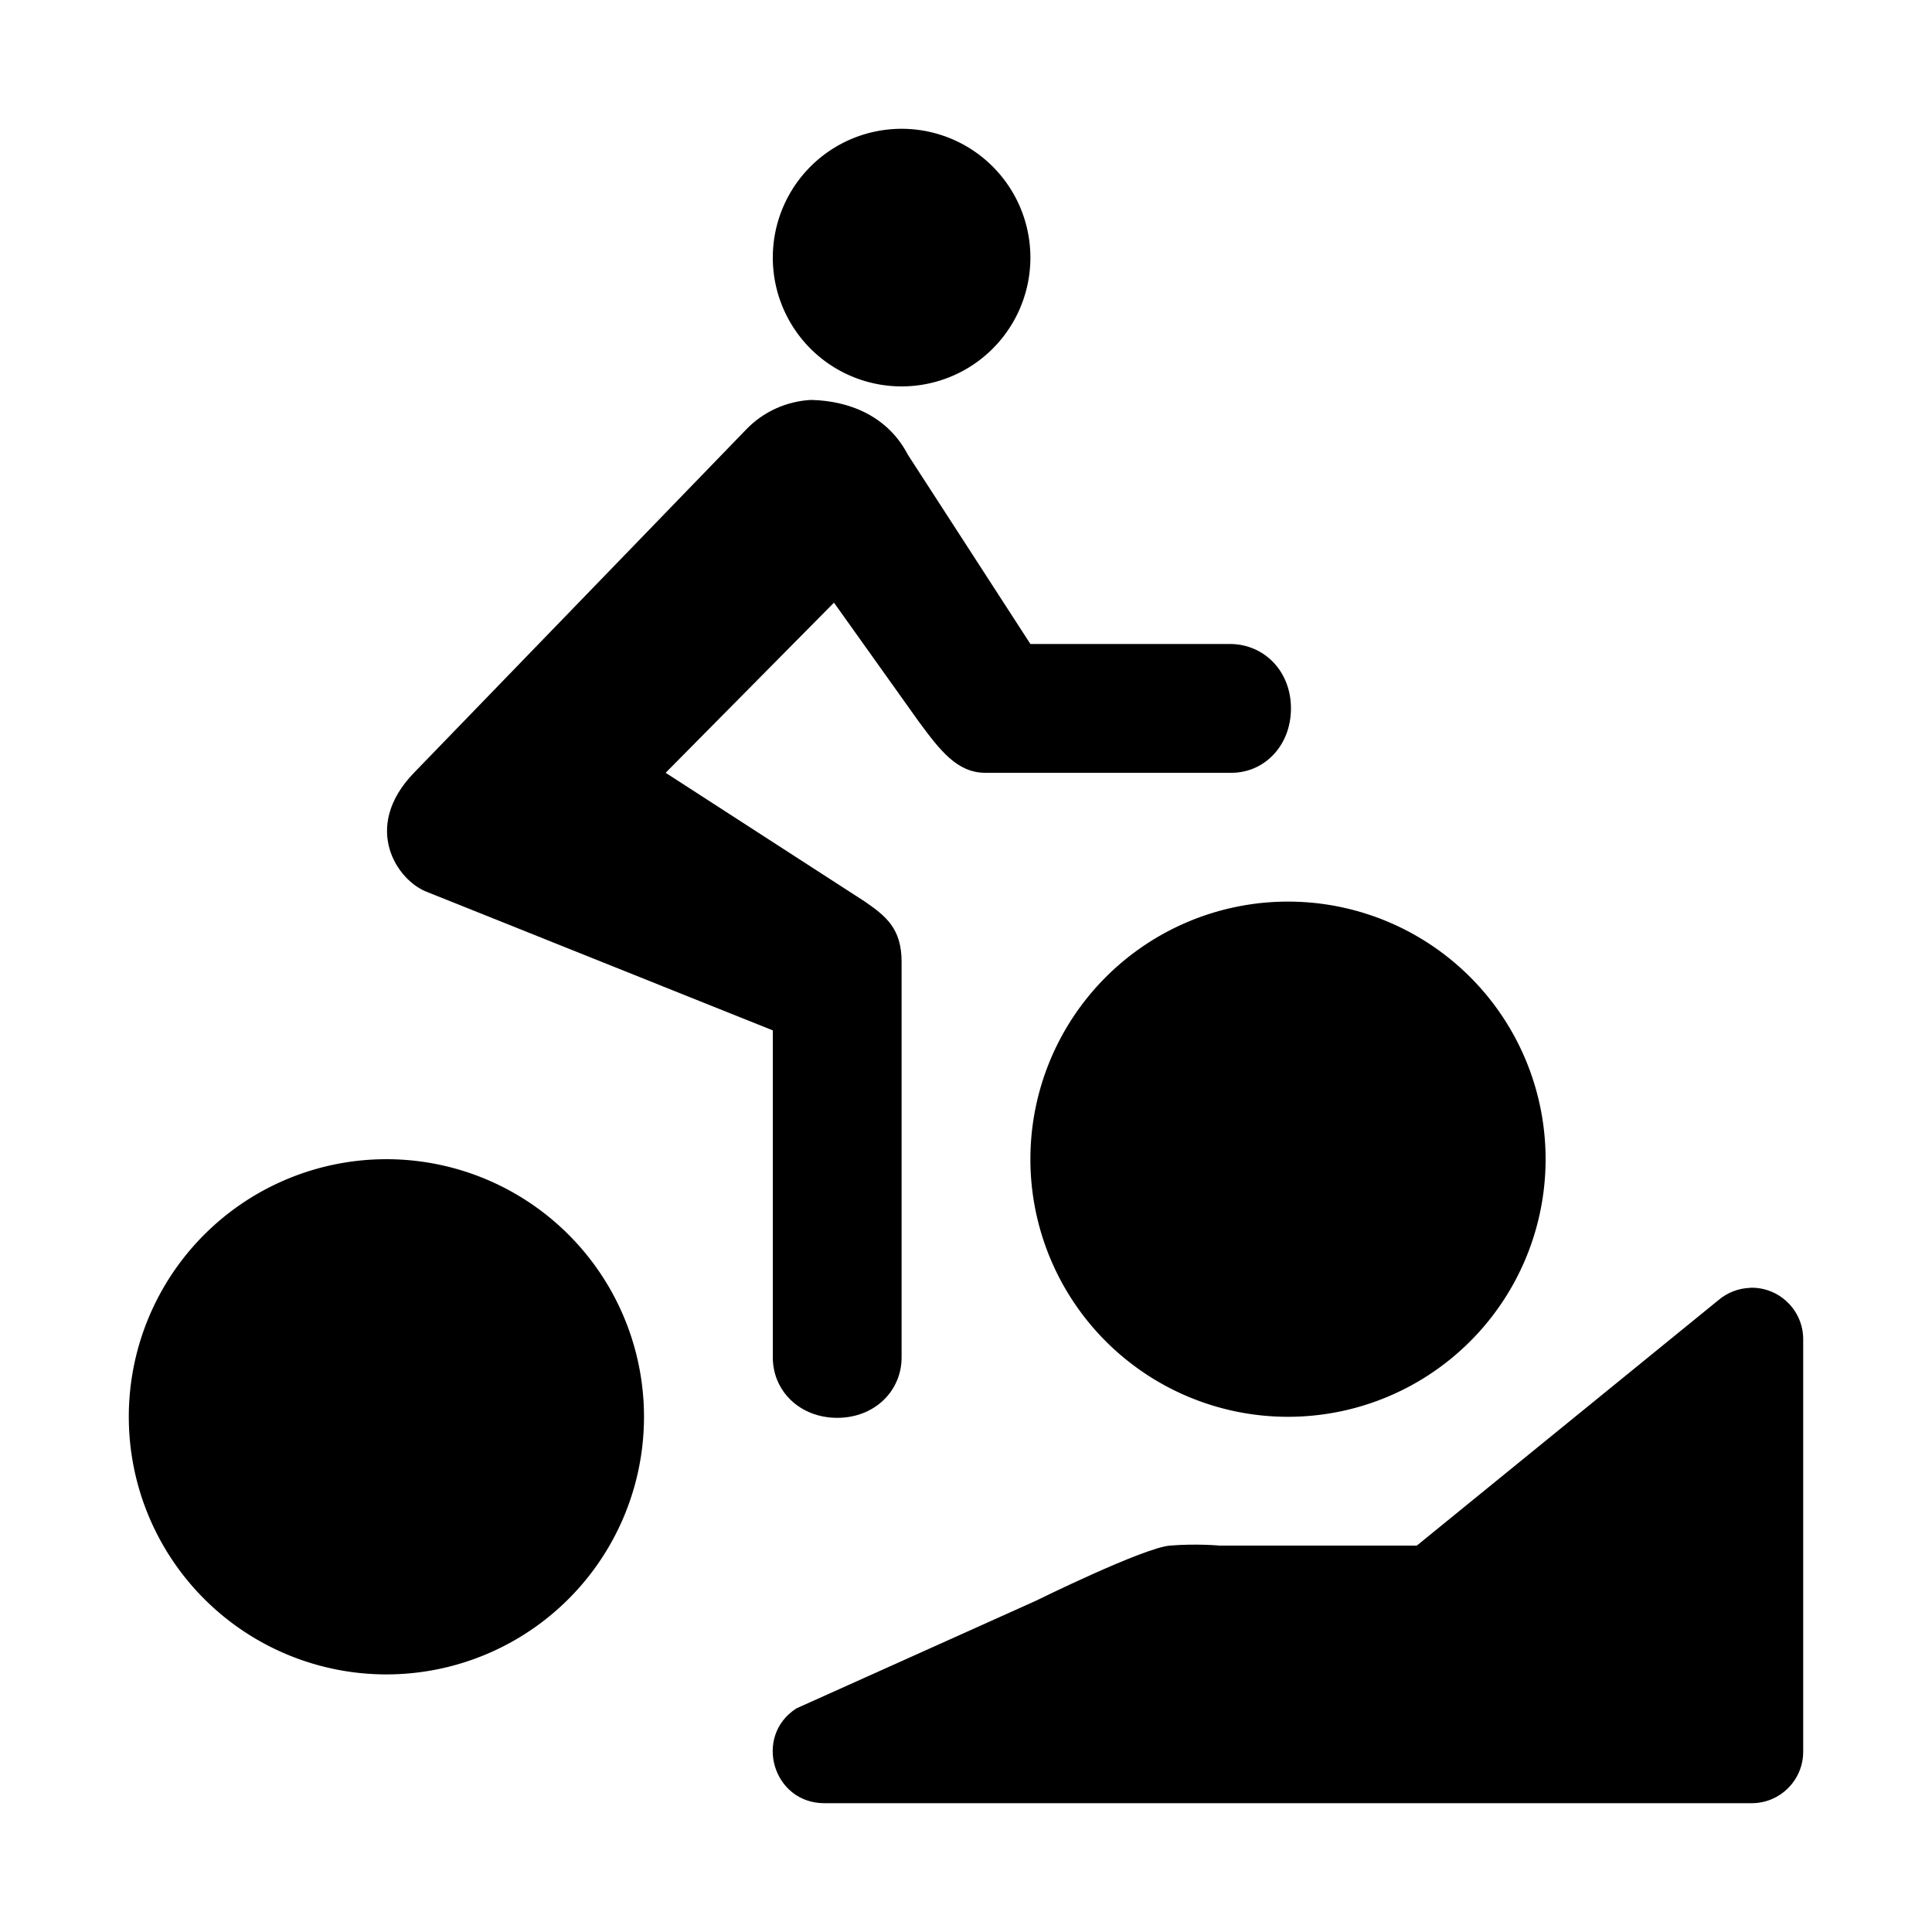 <?xml version="1.0" encoding="UTF-8" standalone="no"?>
<svg
   xmlns:dc="http://purl.org/dc/elements/1.1/"
   xmlns:cc="http://creativecommons.org/ns#"
   xmlns:rdf="http://www.w3.org/1999/02/22-rdf-syntax-ns#"
   xmlns:svg="http://www.w3.org/2000/svg"
   xmlns="http://www.w3.org/2000/svg"
   version="1.1"
   id="Layer_1"
   x="0px"
   y="0px"
   width="15px"
   height="15px"
   viewBox="0 0 15 15"
   style="enable-background:new 0 0 15 15;"
   xml:space="preserve"><defs
     id="g4265" /><path
     style="color:#000000;font-style:normal;font-variant:normal;font-weight:normal;font-stretch:normal;font-size:medium;line-height:normal;font-family:sans-serif;text-indent:0;text-align:start;text-decoration:none;text-decoration-line:none;text-decoration-style:solid;text-decoration-color:#000000;letter-spacing:normal;word-spacing:normal;text-transform:none;direction:ltr;block-progression:tb;writing-mode:lr-tb;baseline-shift:baseline;text-anchor:start;white-space:normal;clip-rule:nonzero;display:inline;overflow:visible;visibility:visible;opacity:1;isolation:auto;mix-blend-mode:normal;color-interpolation:sRGB;color-interpolation-filters:linearRGB;solid-color:#000000;solid-opacity:1;fill:#000000;fill-opacity:1;fill-rule:evenodd;stroke:none;stroke-width:1px;stroke-linecap:round;stroke-linejoin:round;stroke-miterlimit:4;stroke-dasharray:none;stroke-dashoffset:0;stroke-opacity:1;color-rendering:auto;image-rendering:auto;shape-rendering:auto;text-rendering:auto;enable-background:accumulate"
     d="m 13.587,9.999 c -0.09,0.003 -0.177,0.037 -0.245,0.095 L 11,12 9.469,12 c 0,0 -0.179,-0.017 -0.386,0 -0.207,0.017 -1.042,0.429 -1.042,0.429 L 6.183,13.264 C 5.848,13.48 6.001,13.999 6.399,14 l 7.201,0 C 13.821,14 14,13.821 14,13.6 l 0,-3.202 c 8.7e-5,-0.226 -0.187,-0.407 -0.413,-0.4 z"
     id="path4145-5" /><path
     style="opacity:1;fill:#000000;fill-opacity:1;stroke:none;stroke-width:1;stroke-linecap:round;stroke-linejoin:round;stroke-miterlimit:4;stroke-dasharray:none;stroke-dashoffset:0;stroke-opacity:1"
     d="M 5,11 A 2,2 0 0 1 3,13 2,2 0 0 1 1,11 2,2 0 0 1 3,9 2,2 0 0 1 5,11 Z"
     id="path6184" /><path
     style="opacity:1;fill:#000000;fill-opacity:1;stroke:none;stroke-width:1;stroke-linecap:round;stroke-linejoin:round;stroke-miterlimit:4;stroke-dasharray:none;stroke-dashoffset:0;stroke-opacity:1"
     d="M 12,9 A 2,2 0 0 1 10,11 2,2 0 0 1 8,9 2,2 0 0 1 10,7 2,2 0 0 1 12,9 Z"
     id="path6184-2" /><path
     id="path4162"
     d="M 8,2 A 1,1 0 0 1 7,3 1,1 0 0 1 6,2 1,1 0 0 1 7,1 1,1 0 0 1 8,2 Z"
     style="opacity:1;fill:#000000;fill-opacity:1;stroke:none;stroke-width:1;stroke-linecap:round;stroke-linejoin:round;stroke-miterlimit:4;stroke-dasharray:none;stroke-dashoffset:0;stroke-opacity:1" /><path
     id="rect4167"
     d="m 6.297,3.105 c -0.187,0.01 -0.371,0.089 -0.508,0.234 L 3.214,6 C 2.803,6.425 3.084,6.843 3.323,6.928 L 6,8 6,10.539 c 0,0.26 0.209,0.469 0.5,0.469 0.291,0 0.5,-0.209 0.5,-0.469 L 7,7.469 C 7,7.21 6.881,7.115 6.715,7 L 5.168,6 6.475,4.679 7.133,5.602 C 7.297,5.824 7.43,6 7.65,6 L 9.555,6 C 9.814,6.003 10.023,5.791 10.023,5.5 10.023,5.209 9.814,5.003 9.555,5 L 8,5 7.049,3.531 C 6.895,3.235 6.602,3.112 6.297,3.105 Z"
     style="opacity:1;fill:#000000;fill-opacity:1;stroke:none;stroke-width:1;stroke-linecap:round;stroke-linejoin:round;stroke-miterlimit:4;stroke-dasharray:none;stroke-dashoffset:0;stroke-opacity:1" /></svg>